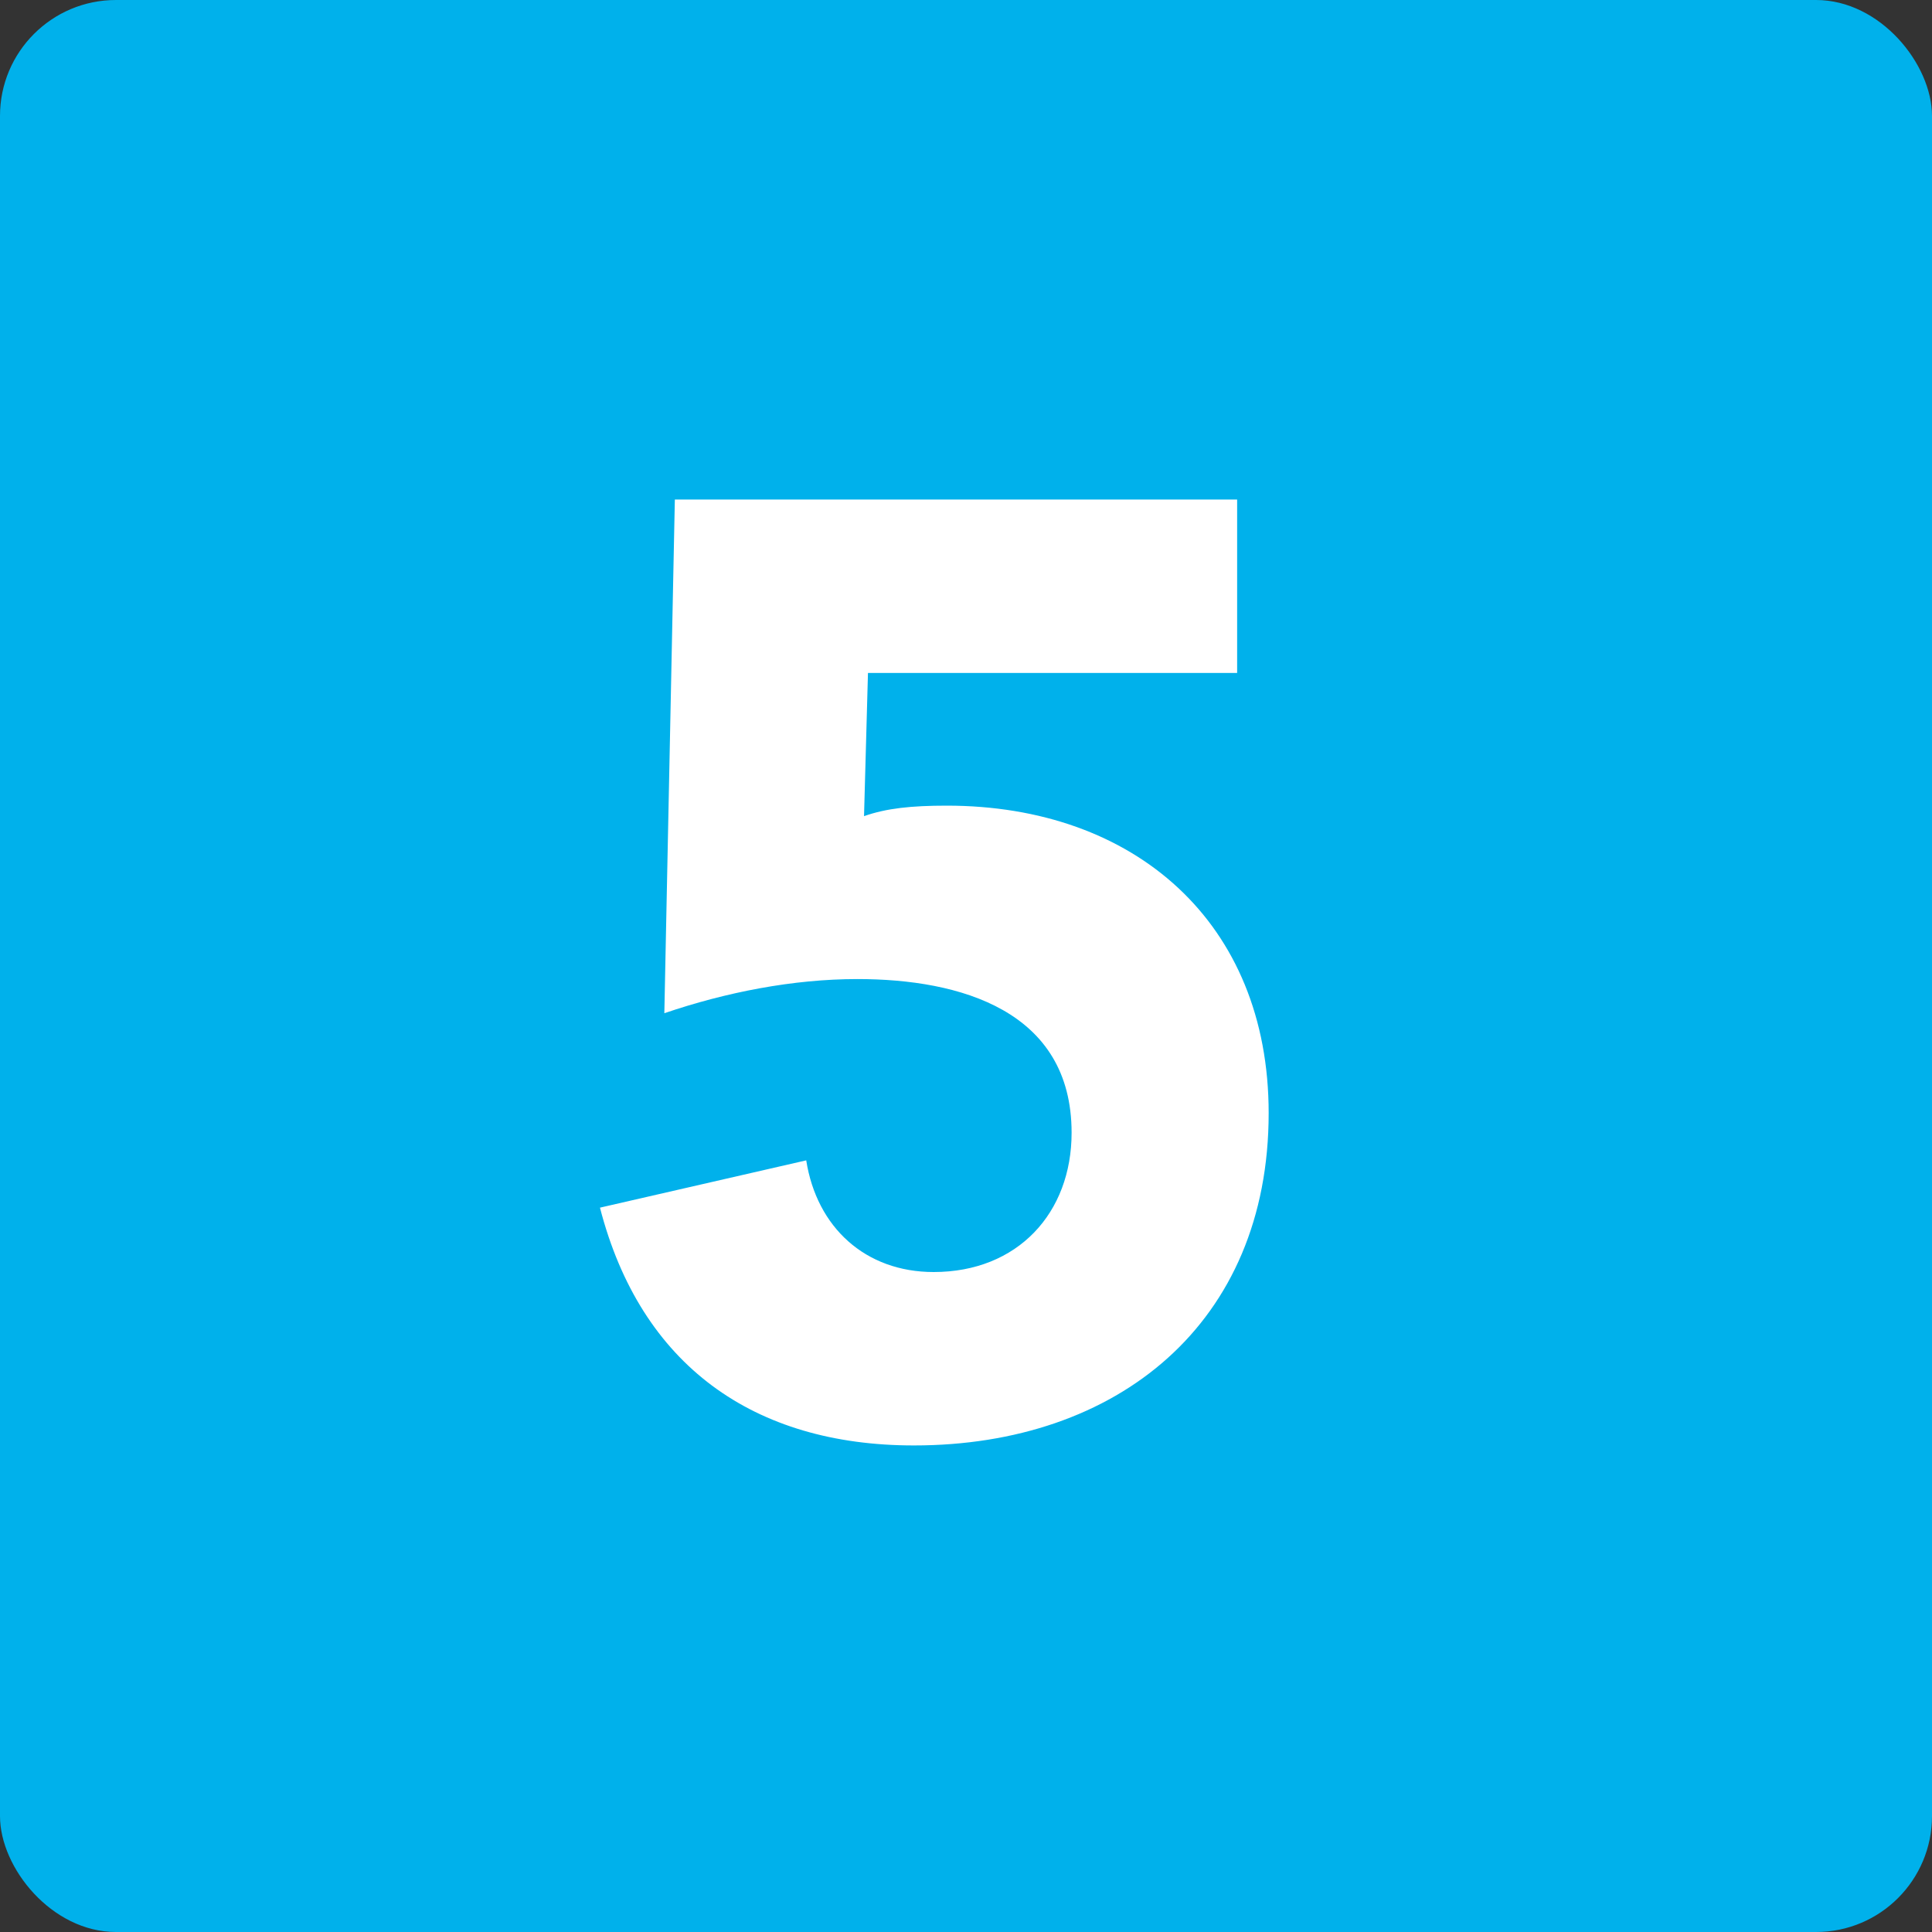 <svg width="50" height="50" viewBox="0 0 50 50" fill="none" xmlns="http://www.w3.org/2000/svg">
<rect x="0" y="0" width="50" height="50" fill="#333333" stroke="none"/>
<rect width="50" height="50" rx="3" fill="#00B1EB"/>
<path d="M32.017 12.928V17.416H22.463L22.361 21.122C22.939 20.918 23.585 20.85 24.503 20.85C29.365 20.85 32.833 23.876 32.833 28.806C32.833 34.246 28.923 37.408 23.653 37.408C19.505 37.408 16.581 35.334 15.527 31.254L20.865 30.03C21.137 31.764 22.395 32.92 24.163 32.92C26.339 32.92 27.733 31.39 27.733 29.316C27.733 26.154 24.843 25.338 22.191 25.338C20.525 25.338 18.791 25.678 17.193 26.222L17.465 12.928H32.017Z" fill="white"/>
</svg>

